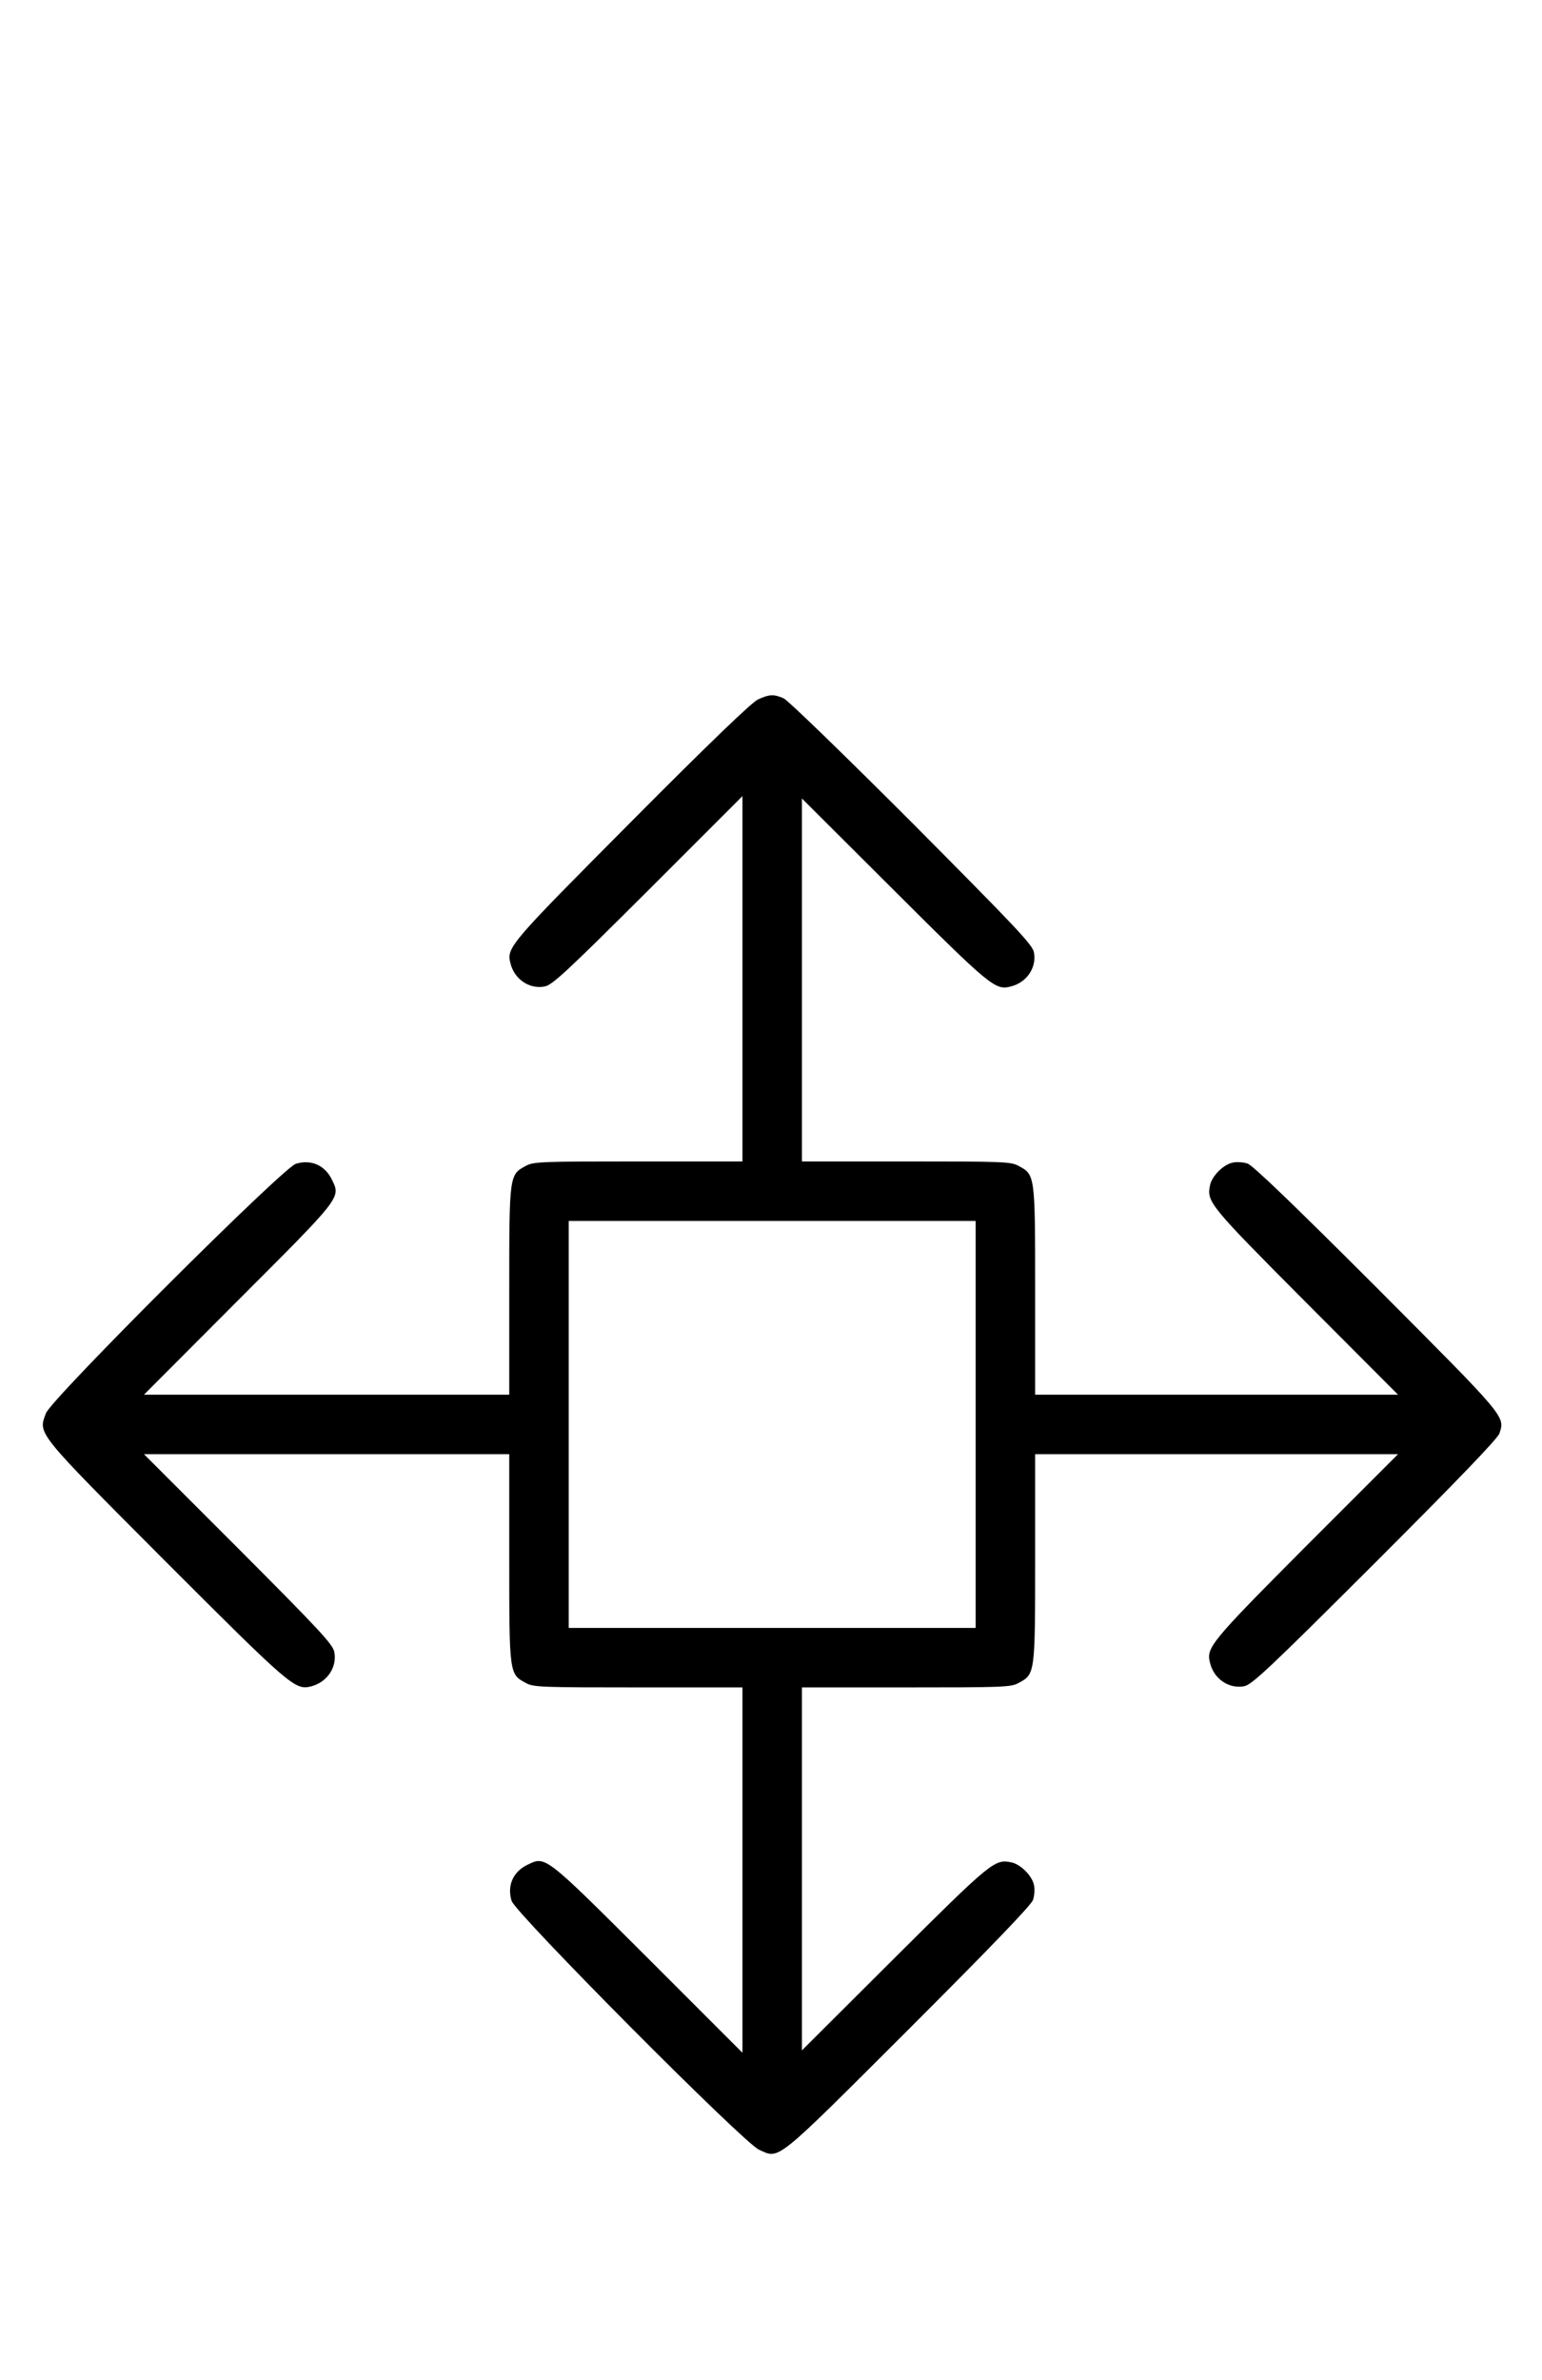 <?xml version="1.0" standalone="no"?>
<!DOCTYPE svg PUBLIC "-//W3C//DTD SVG 20010904//EN"
 "http://www.w3.org/TR/2001/REC-SVG-20010904/DTD/svg10.dtd">
<svg version="1.0" xmlns="http://www.w3.org/2000/svg"
 width="648pt" height="1000pt" viewBox="0 0 648 1000"
 preserveAspectRatio="xMidYMid meet">
<g transform="translate(0,1000) scale(0.1,-0.1)"
fill="#000000" stroke="none">
<path d="M3185 7061 c-27 -13 -201 -180 -531 -512 -513 -516 -526 -530 -509
-596 16 -67 79 -110 143 -98 32 5 92 61 435 403 l397 397 0 -768 0 -767 -438
0 c-404 0 -440 -1 -471 -18 -71 -38 -71 -35 -71 -524 l0 -438 -767 0 -768 0
397 398 c435 435 430 429 393 505 -29 61 -88 87 -152 67 -56 -18 -1026 -986
-1050 -1048 -33 -88 -45 -73 505 -625 521 -521 542 -539 608 -523 68 17 111
80 99 144 -5 32 -61 92 -403 435 l-397 397 768 0 767 0 0 -438 c0 -489 0 -486
71 -524 31 -17 67 -18 471 -18 l438 0 0 -767 0 -768 -397 397 c-436 435 -430
430 -506 393 -61 -29 -87 -88 -67 -152 17 -53 973 -1015 1039 -1045 88 -40 61
-62 629 505 358 358 515 522 523 544 6 18 8 47 4 63 -8 39 -56 87 -95 95 -70
15 -85 2 -492 -403 l-388 -387 0 763 0 762 438 0 c404 0 440 1 471 18 71 38
71 35 71 524 l0 438 762 0 763 0 -387 -387 c-402 -404 -420 -426 -403 -490 16
-67 79 -110 143 -98 32 5 105 74 550 518 358 358 515 522 523 544 24 73 30 65
-514 611 -358 358 -522 515 -544 523 -18 6 -47 8 -63 4 -39 -8 -87 -56 -95
-95 -15 -70 -2 -85 403 -492 l387 -388 -763 0 -762 0 0 438 c0 489 0 486 -71
524 -31 17 -67 18 -471 18 l-438 0 0 762 0 763 388 -387 c403 -402 425 -420
489 -403 67 16 110 79 98 143 -5 32 -74 104 -513 546 -290 290 -521 514 -539
522 -42 18 -60 17 -108 -5z m915 -3046 l0 -855 -855 0 -855 0 0 855 0 855 855
0 855 0 0 -855z"/>
</g>
</svg>

